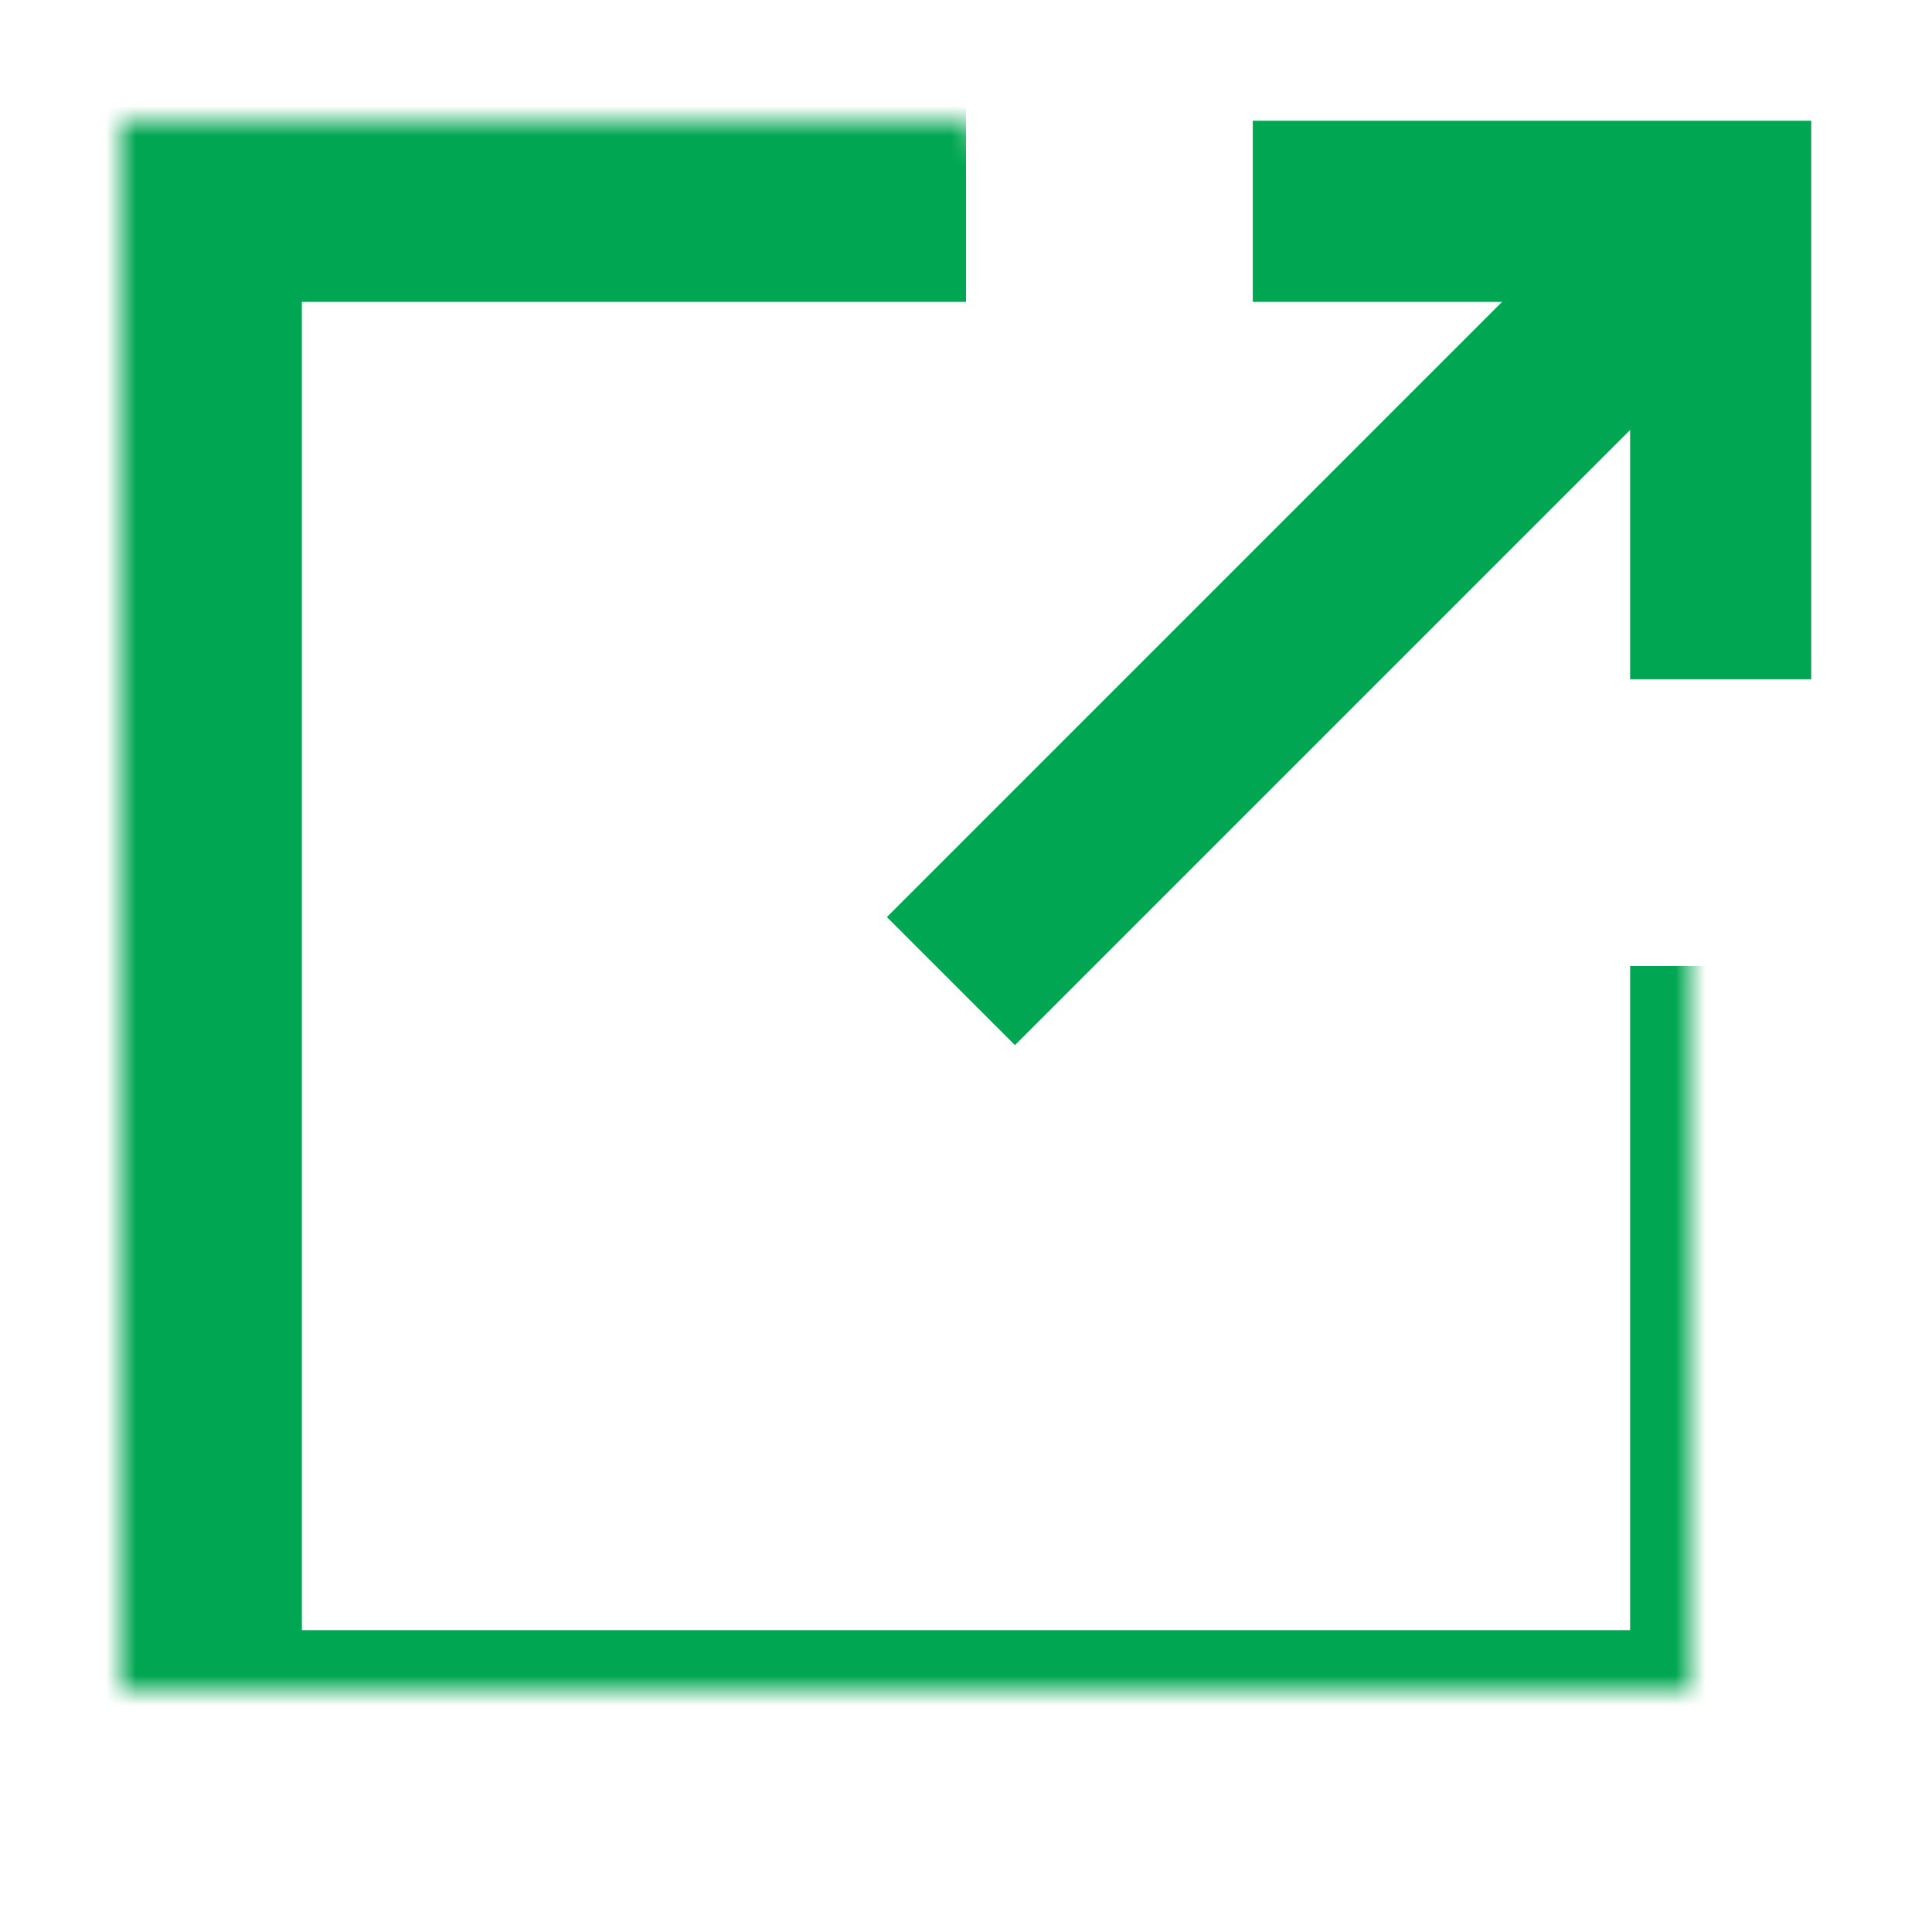 <?xml version="1.0" encoding="UTF-8" standalone="no"?>
<svg width="64px" height="64px" viewBox="0 0 64 64" version="1.1" xmlns="http://www.w3.org/2000/svg" xmlns:xlink="http://www.w3.org/1999/xlink">
    <!-- Generator: Sketch 39.1 (31720) - http://www.bohemiancoding.com/sketch -->
    <title>share-bold</title>
    <desc>Created with Sketch.</desc>
    <defs>
        <polyline id="path-1" points="60 32 60 60 4 60 4 4 4 4 32 4"></polyline>
        <mask id="mask-2" maskContentUnits="userSpaceOnUse" maskUnits="objectBoundingBox" x="0" y="0" width="56" height="56" fill="white">
            <use xlink:href="#path-1"></use>
        </mask>
    </defs>
    <g id="evo-icon" stroke="none" stroke-width="1" fill="none" fill-rule="evenodd">
        <g id="share-bold" stroke="#00A651">
            <use id="path" mask="url(#mask-2)" stroke-width="12" xlink:href="#path-1"></use>
            <path d="M31.5,32.5 L57.5,6.5" id="line" stroke-width="6"></path>
            <polyline id="chevron" stroke-width="6" points="41.5 7 57 7 57 22.5"></polyline>
        </g>
    </g>
</svg>